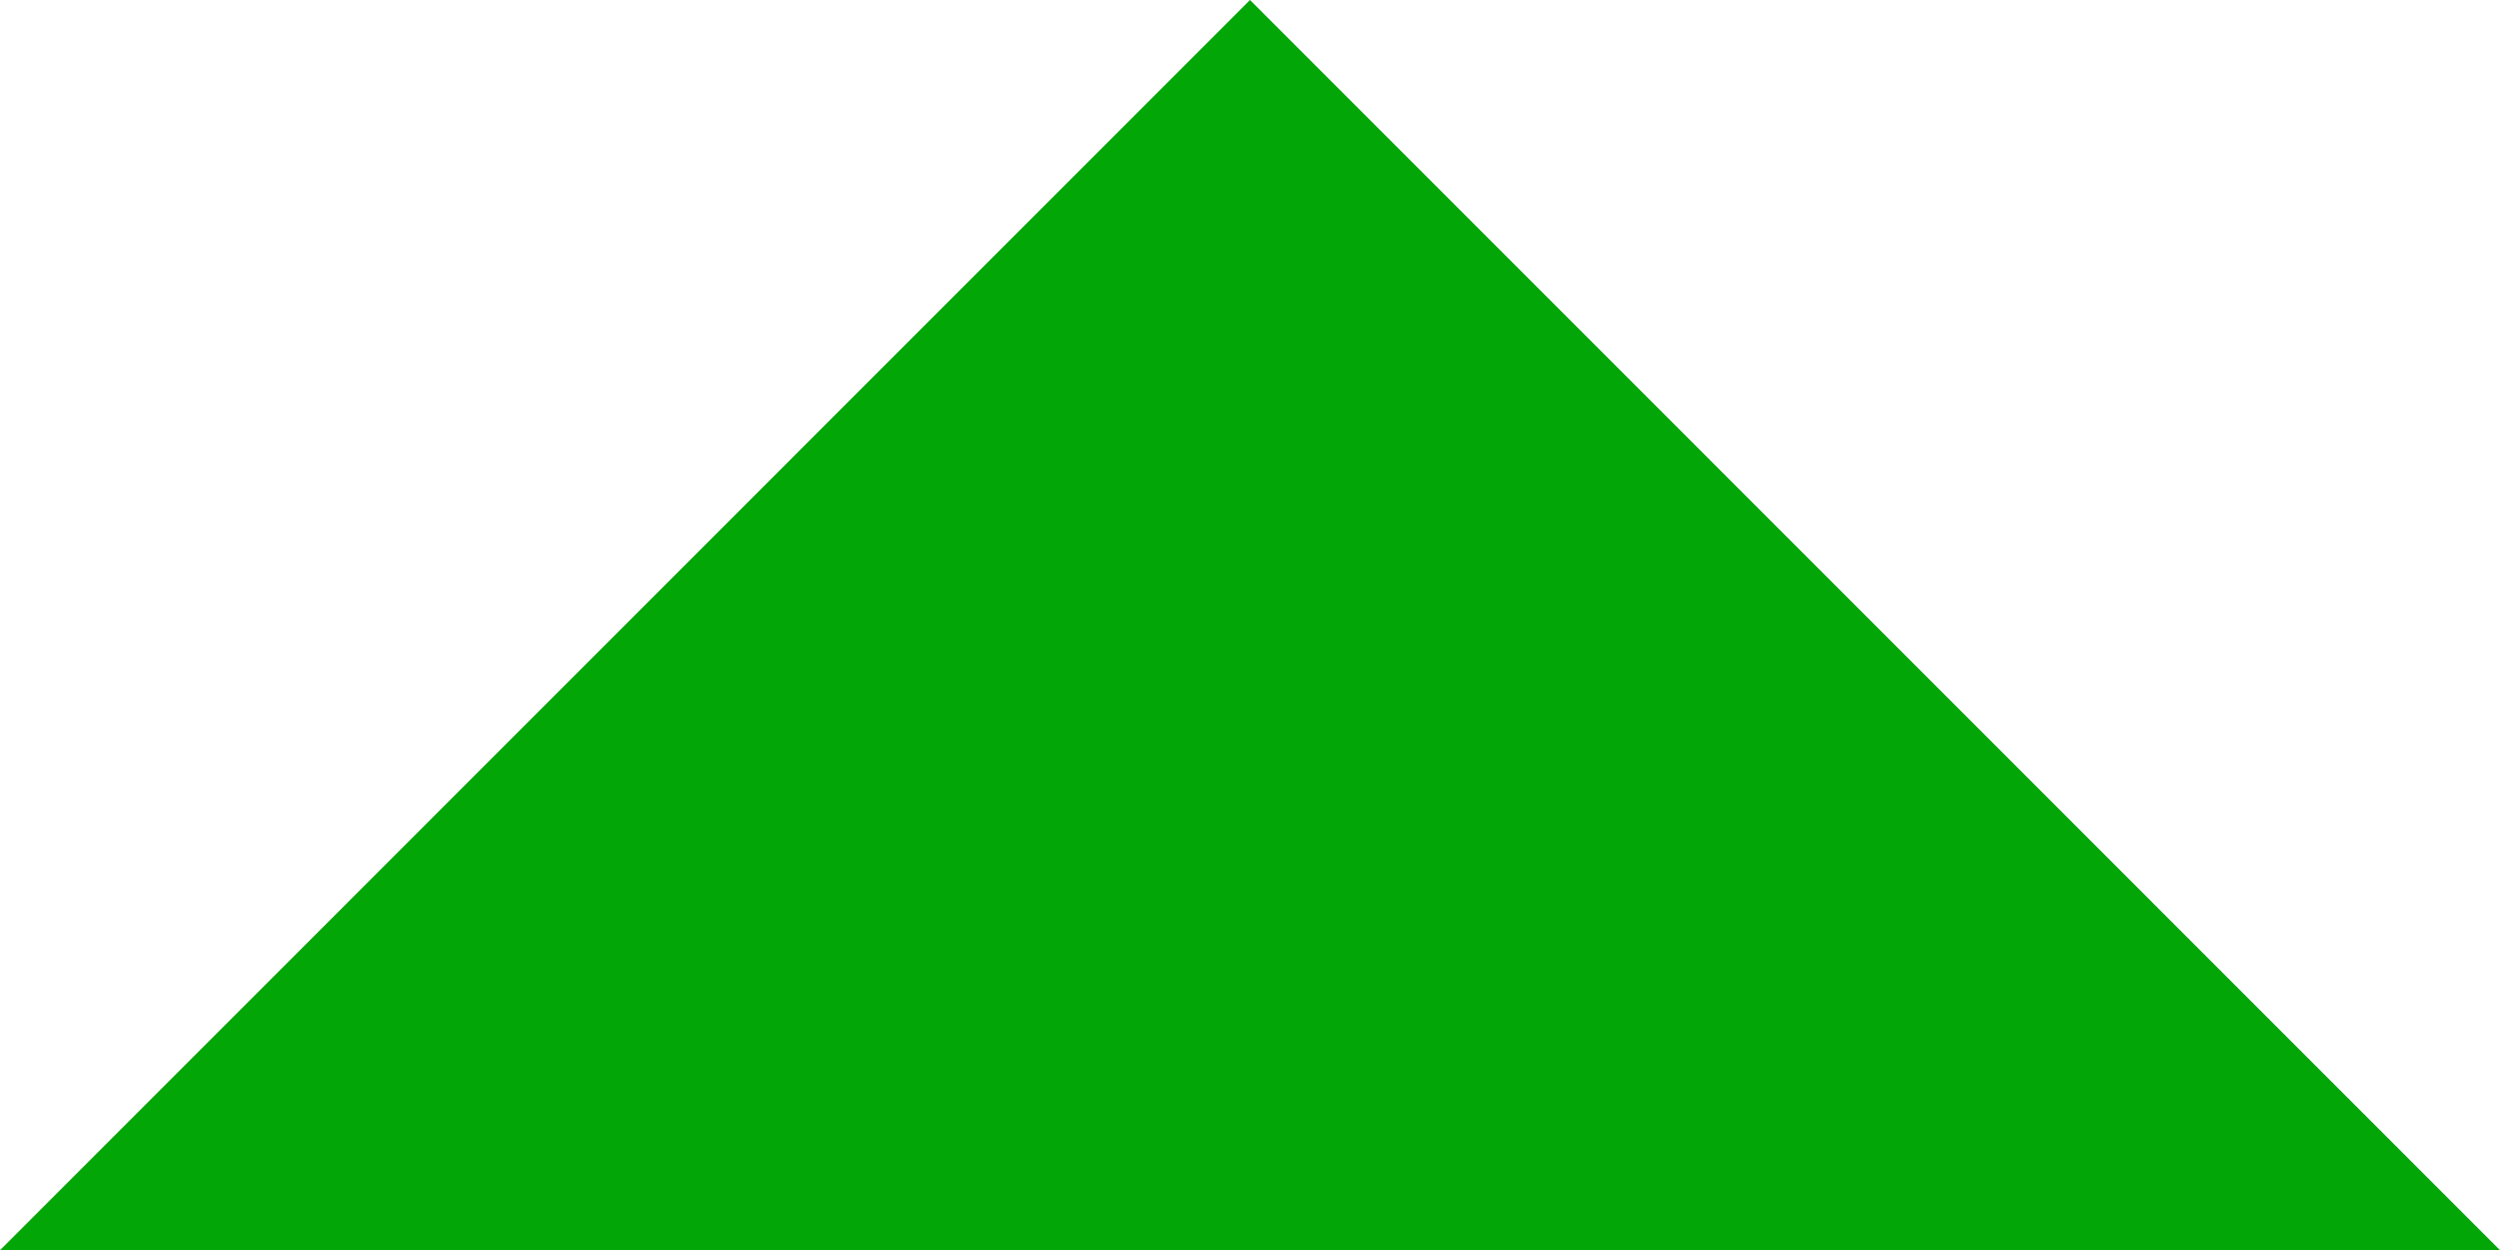 <svg id="Status" xmlns="http://www.w3.org/2000/svg" xmlns:xlink="http://www.w3.org/1999/xlink" width="13.366" height="6.684" viewBox="0 0 13.366 6.684">
  <defs>
    <clipPath id="clip-path">
      <path id="Shape" d="M0,6.684,6.683,0l6.683,6.684Z" fill="#02a707"/>
    </clipPath>
  </defs>
  <g id="Icon_Arrow-Up" data-name="Icon/Arrow-Up" transform="translate(0 0)">
    <g id="Group_65" data-name="Group 65">
      <path id="Shape-2" data-name="Shape" d="M0,6.684,6.683,0l6.683,6.684Z" fill="#02a707"/>
    </g>
  </g>
</svg>
